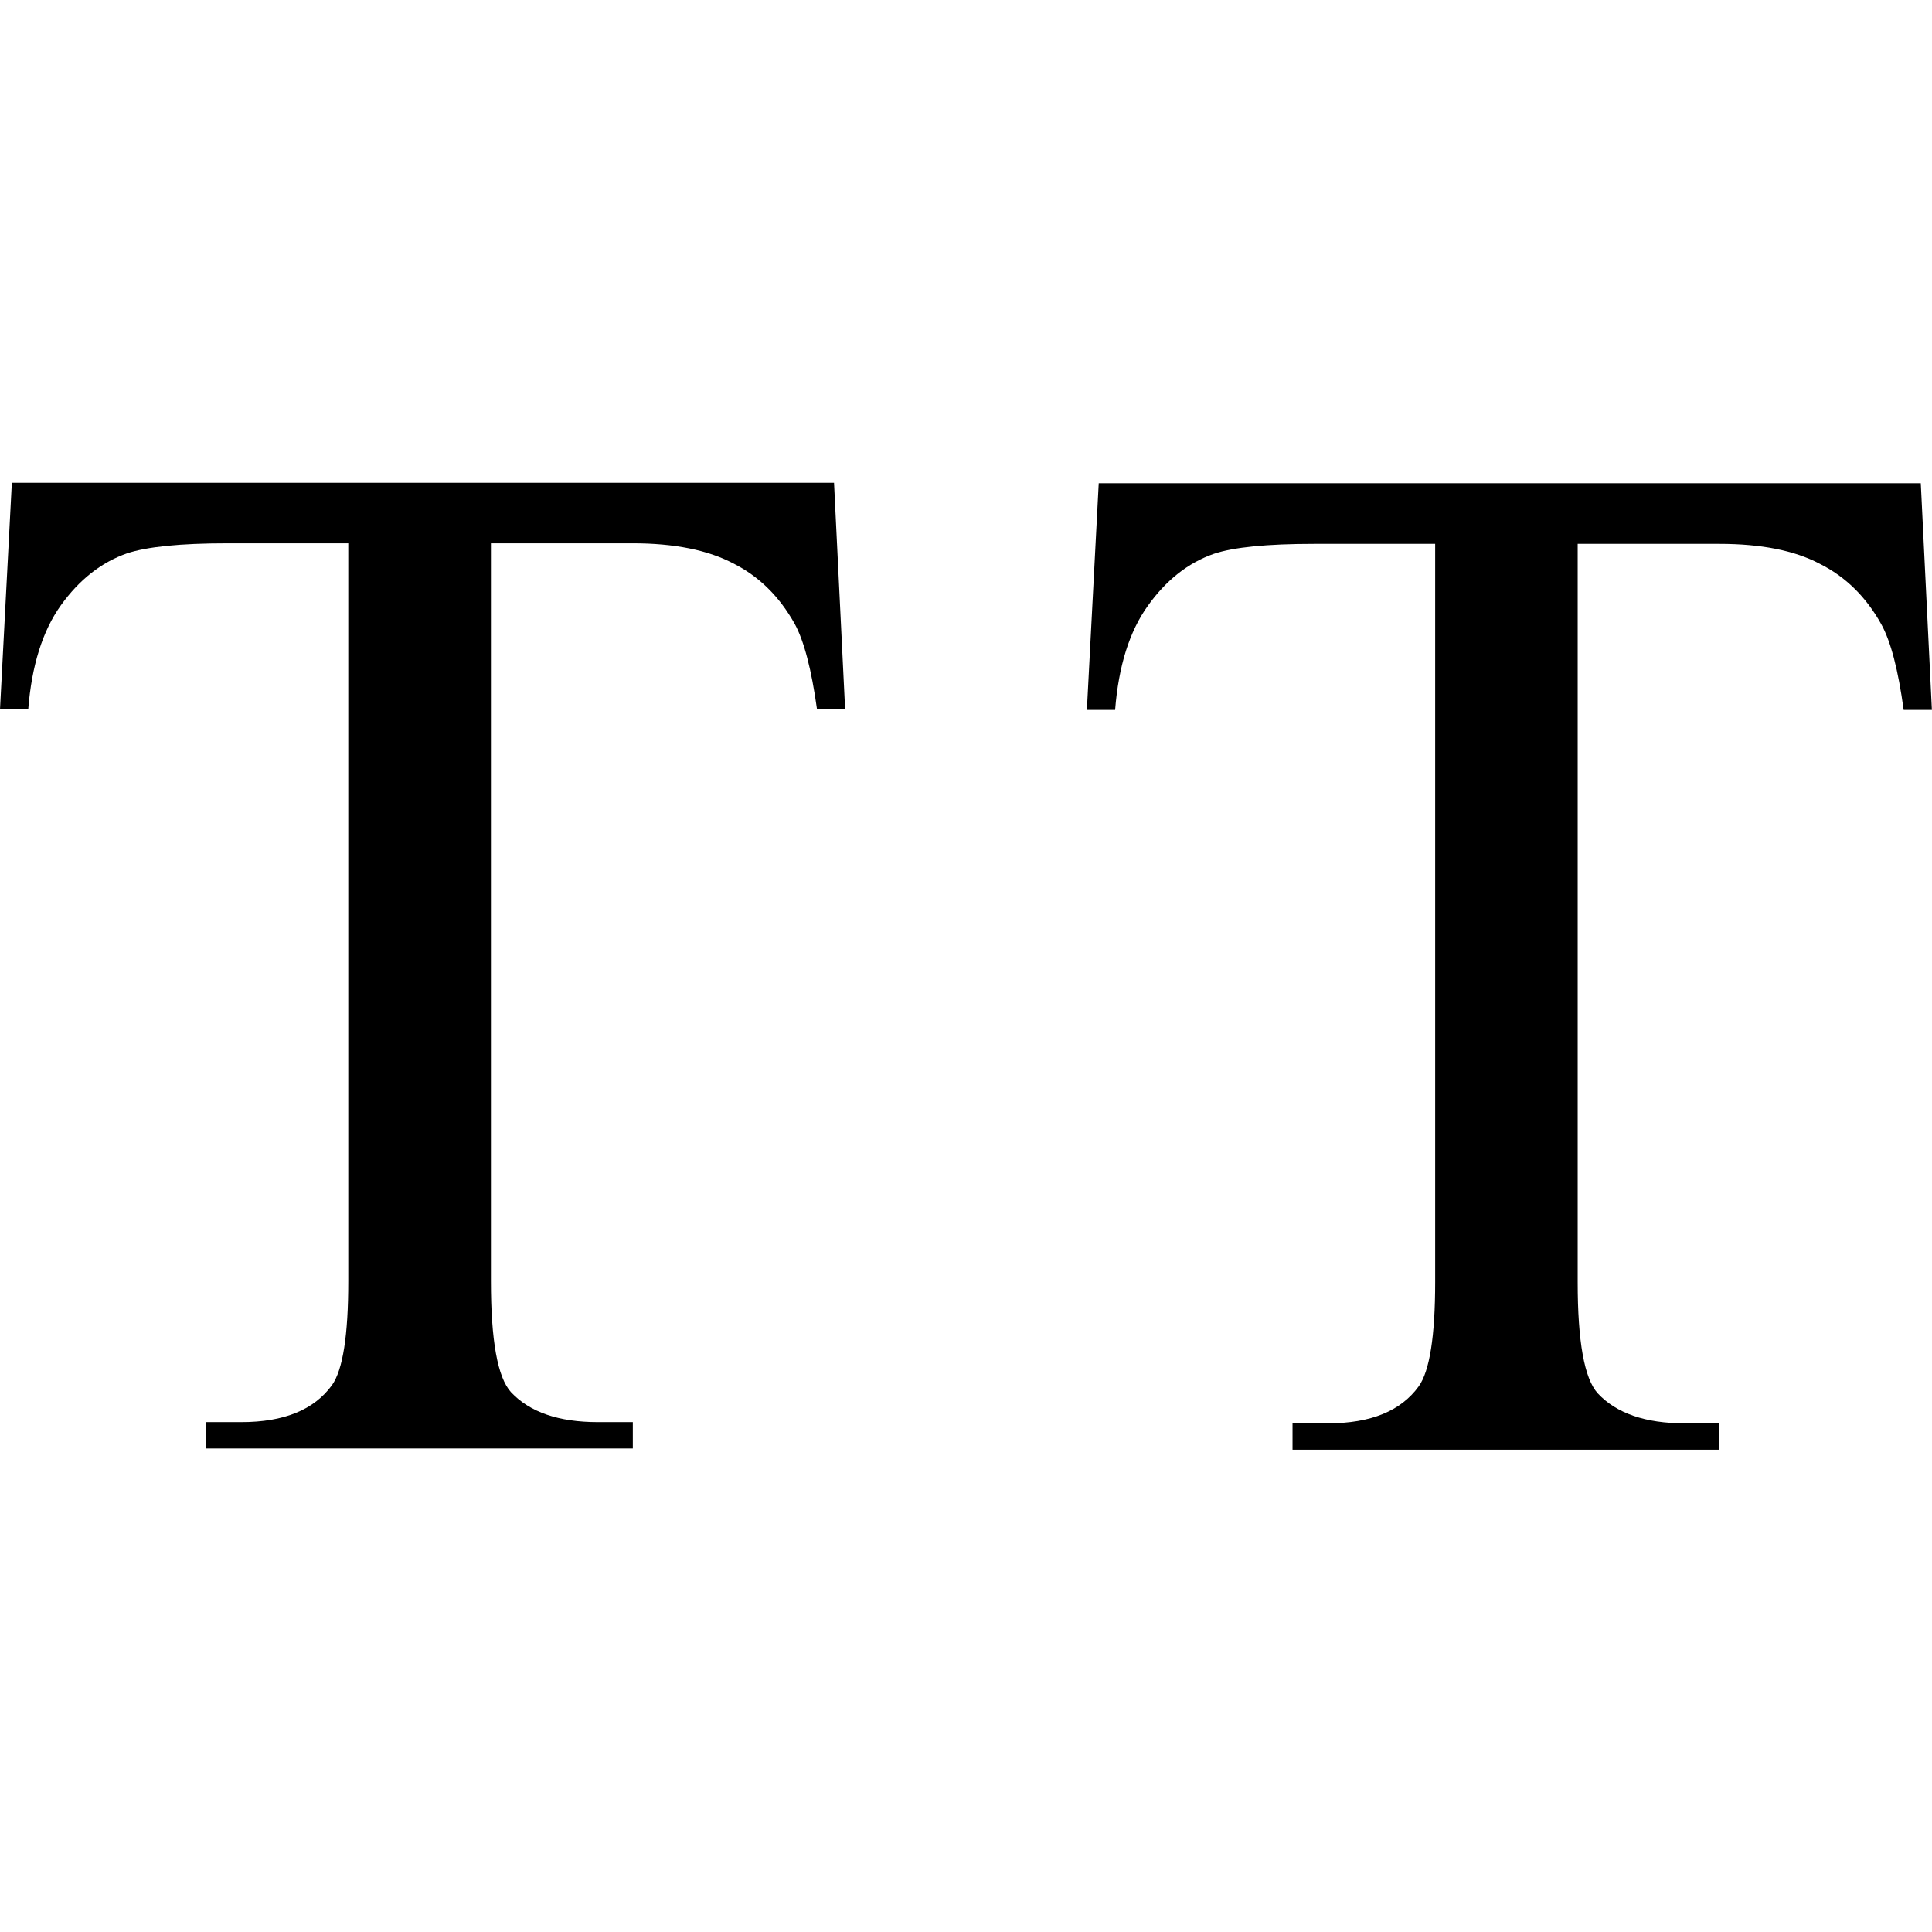 <?xml version="1.0" encoding="UTF-8" standalone="no"?>
<!-- Created with Inkscape (http://www.inkscape.org/) -->
<svg
   xmlns:dc="http://purl.org/dc/elements/1.1/"
   xmlns:cc="http://creativecommons.org/ns#"
   xmlns:rdf="http://www.w3.org/1999/02/22-rdf-syntax-ns#"
   xmlns:svg="http://www.w3.org/2000/svg"
   xmlns="http://www.w3.org/2000/svg"
   xmlns:sodipodi="http://sodipodi.sourceforge.net/DTD/sodipodi-0.dtd"
   xmlns:inkscape="http://www.inkscape.org/namespaces/inkscape"
   width="16px"
   height="16px"
   id="svg2385"
   sodipodi:version="0.32"
   inkscape:version="0.46"
   sodipodi:docname="edit_monospace.svg"
   inkscape:output_extension="org.inkscape.output.svg.inkscape">
  <defs
     id="defs2387">
    <inkscape:perspective
       sodipodi:type="inkscape:persp3d"
       inkscape:vp_x="0 : 8 : 1"
       inkscape:vp_y="0 : 1000 : 0"
       inkscape:vp_z="16 : 8 : 1"
       inkscape:persp3d-origin="8 : 5.3333333 : 1"
       id="perspective2393" />
  </defs>
  <sodipodi:namedview
     id="base"
     pagecolor="#ffffff"
     bordercolor="#666666"
     borderopacity="1.0"
     inkscape:pageopacity="0.0"
     inkscape:pageshadow="2"
     inkscape:zoom="29.256478"
     inkscape:cx="6.0420104"
     inkscape:cy="8.3260504"
     inkscape:current-layer="layer1"
     showgrid="true"
     inkscape:grid-bbox="true"
     inkscape:document-units="px"
     gridtolerance="7"
     guidetolerance="3"
     inkscape:window-width="1024"
     inkscape:window-height="718"
     inkscape:window-x="0"
     inkscape:window-y="0"
     inkscape:snap-bbox="true"
     inkscape:object-paths="true"
     inkscape:object-nodes="true">
    <inkscape:grid
       type="xygrid"
       id="grid3169"
       visible="true"
       enabled="true" />
  </sodipodi:namedview>
  <g
     id="layer1"
     inkscape:label="Layer 1"
     inkscape:groupmode="layer">
    <rect
       style="opacity:0;fill:#ffffff;fill-opacity:1;fill-rule:evenodd;stroke:none;stroke-width:1;stroke-miterlimit:4;stroke-dasharray:none;stroke-opacity:1"
       id="rect3254"
       width="16"
       height="16"
       x="0"
       y="0"
       ry="0" />
    <path
       transform="scale(1.021,0.979)"
       style="font-size:3.084px;font-style:normal;font-variant:normal;font-weight:normal;font-stretch:normal;fill:#000000;fill-opacity:1;stroke:none;stroke-width:1px;stroke-linecap:butt;stroke-linejoin:miter;stroke-opacity:1;font-family:Times New Roman;-inkscape-font-specification:Times New Roman"
       d="M 6.765,4.084 L 6.855,6 L 6.627,6 C 6.582,5.663 6.522,5.422 6.446,5.277 C 6.321,5.044 6.155,4.874 5.946,4.765 C 5.741,4.653 5.47,4.596 5.133,4.596 L 3.982,4.596 L 3.982,10.837 C 3.982,11.339 4.036,11.653 4.145,11.777 C 4.297,11.946 4.532,12.03 4.849,12.03 L 5.133,12.03 L 5.133,12.253 L 1.669,12.253 L 1.669,12.03 L 1.958,12.03 C 2.303,12.03 2.548,11.926 2.693,11.717 C 2.781,11.588 2.825,11.295 2.825,10.837 L 2.825,4.596 L 1.843,4.596 C 1.462,4.596 1.191,4.625 1.03,4.681 C 0.821,4.757 0.643,4.904 0.494,5.12 C 0.345,5.337 0.257,5.631 0.229,6 L -9.3132257e-09,6 L 0.096,4.084 L 6.765,4.084"
       id="text2386" />
    <path
       transform="scale(1.021,0.98)"
       style="font-size:3.084px;font-style:normal;font-variant:normal;font-weight:normal;font-stretch:normal;fill:#000000;fill-opacity:1;stroke:none;stroke-width:1px;stroke-linecap:butt;stroke-linejoin:miter;stroke-opacity:1;font-family:Times New Roman;-inkscape-font-specification:Times New Roman"
       d="M 15.58,4.084 L 15.67,5.999 L 15.441,5.999 C 15.397,5.662 15.337,5.421 15.26,5.276 C 15.136,5.043 14.969,4.873 14.76,4.764 C 14.556,4.652 14.285,4.596 13.947,4.596 L 12.797,4.596 L 12.797,10.835 C 12.797,11.337 12.851,11.65 12.96,11.775 C 13.112,11.944 13.347,12.028 13.664,12.028 L 13.947,12.028 L 13.947,12.251 L 10.484,12.251 L 10.484,12.028 L 10.773,12.028 C 11.119,12.028 11.364,11.923 11.508,11.715 C 11.596,11.586 11.641,11.293 11.641,10.835 L 11.641,4.596 L 10.659,4.596 C 10.277,4.596 10.006,4.624 9.846,4.68 C 9.637,4.756 9.458,4.903 9.31,5.12 C 9.161,5.336 9.073,5.629 9.045,5.999 L 8.816,5.999 L 8.912,4.084 L 15.58,4.084"
       id="text2390" />
  </g>
</svg>
